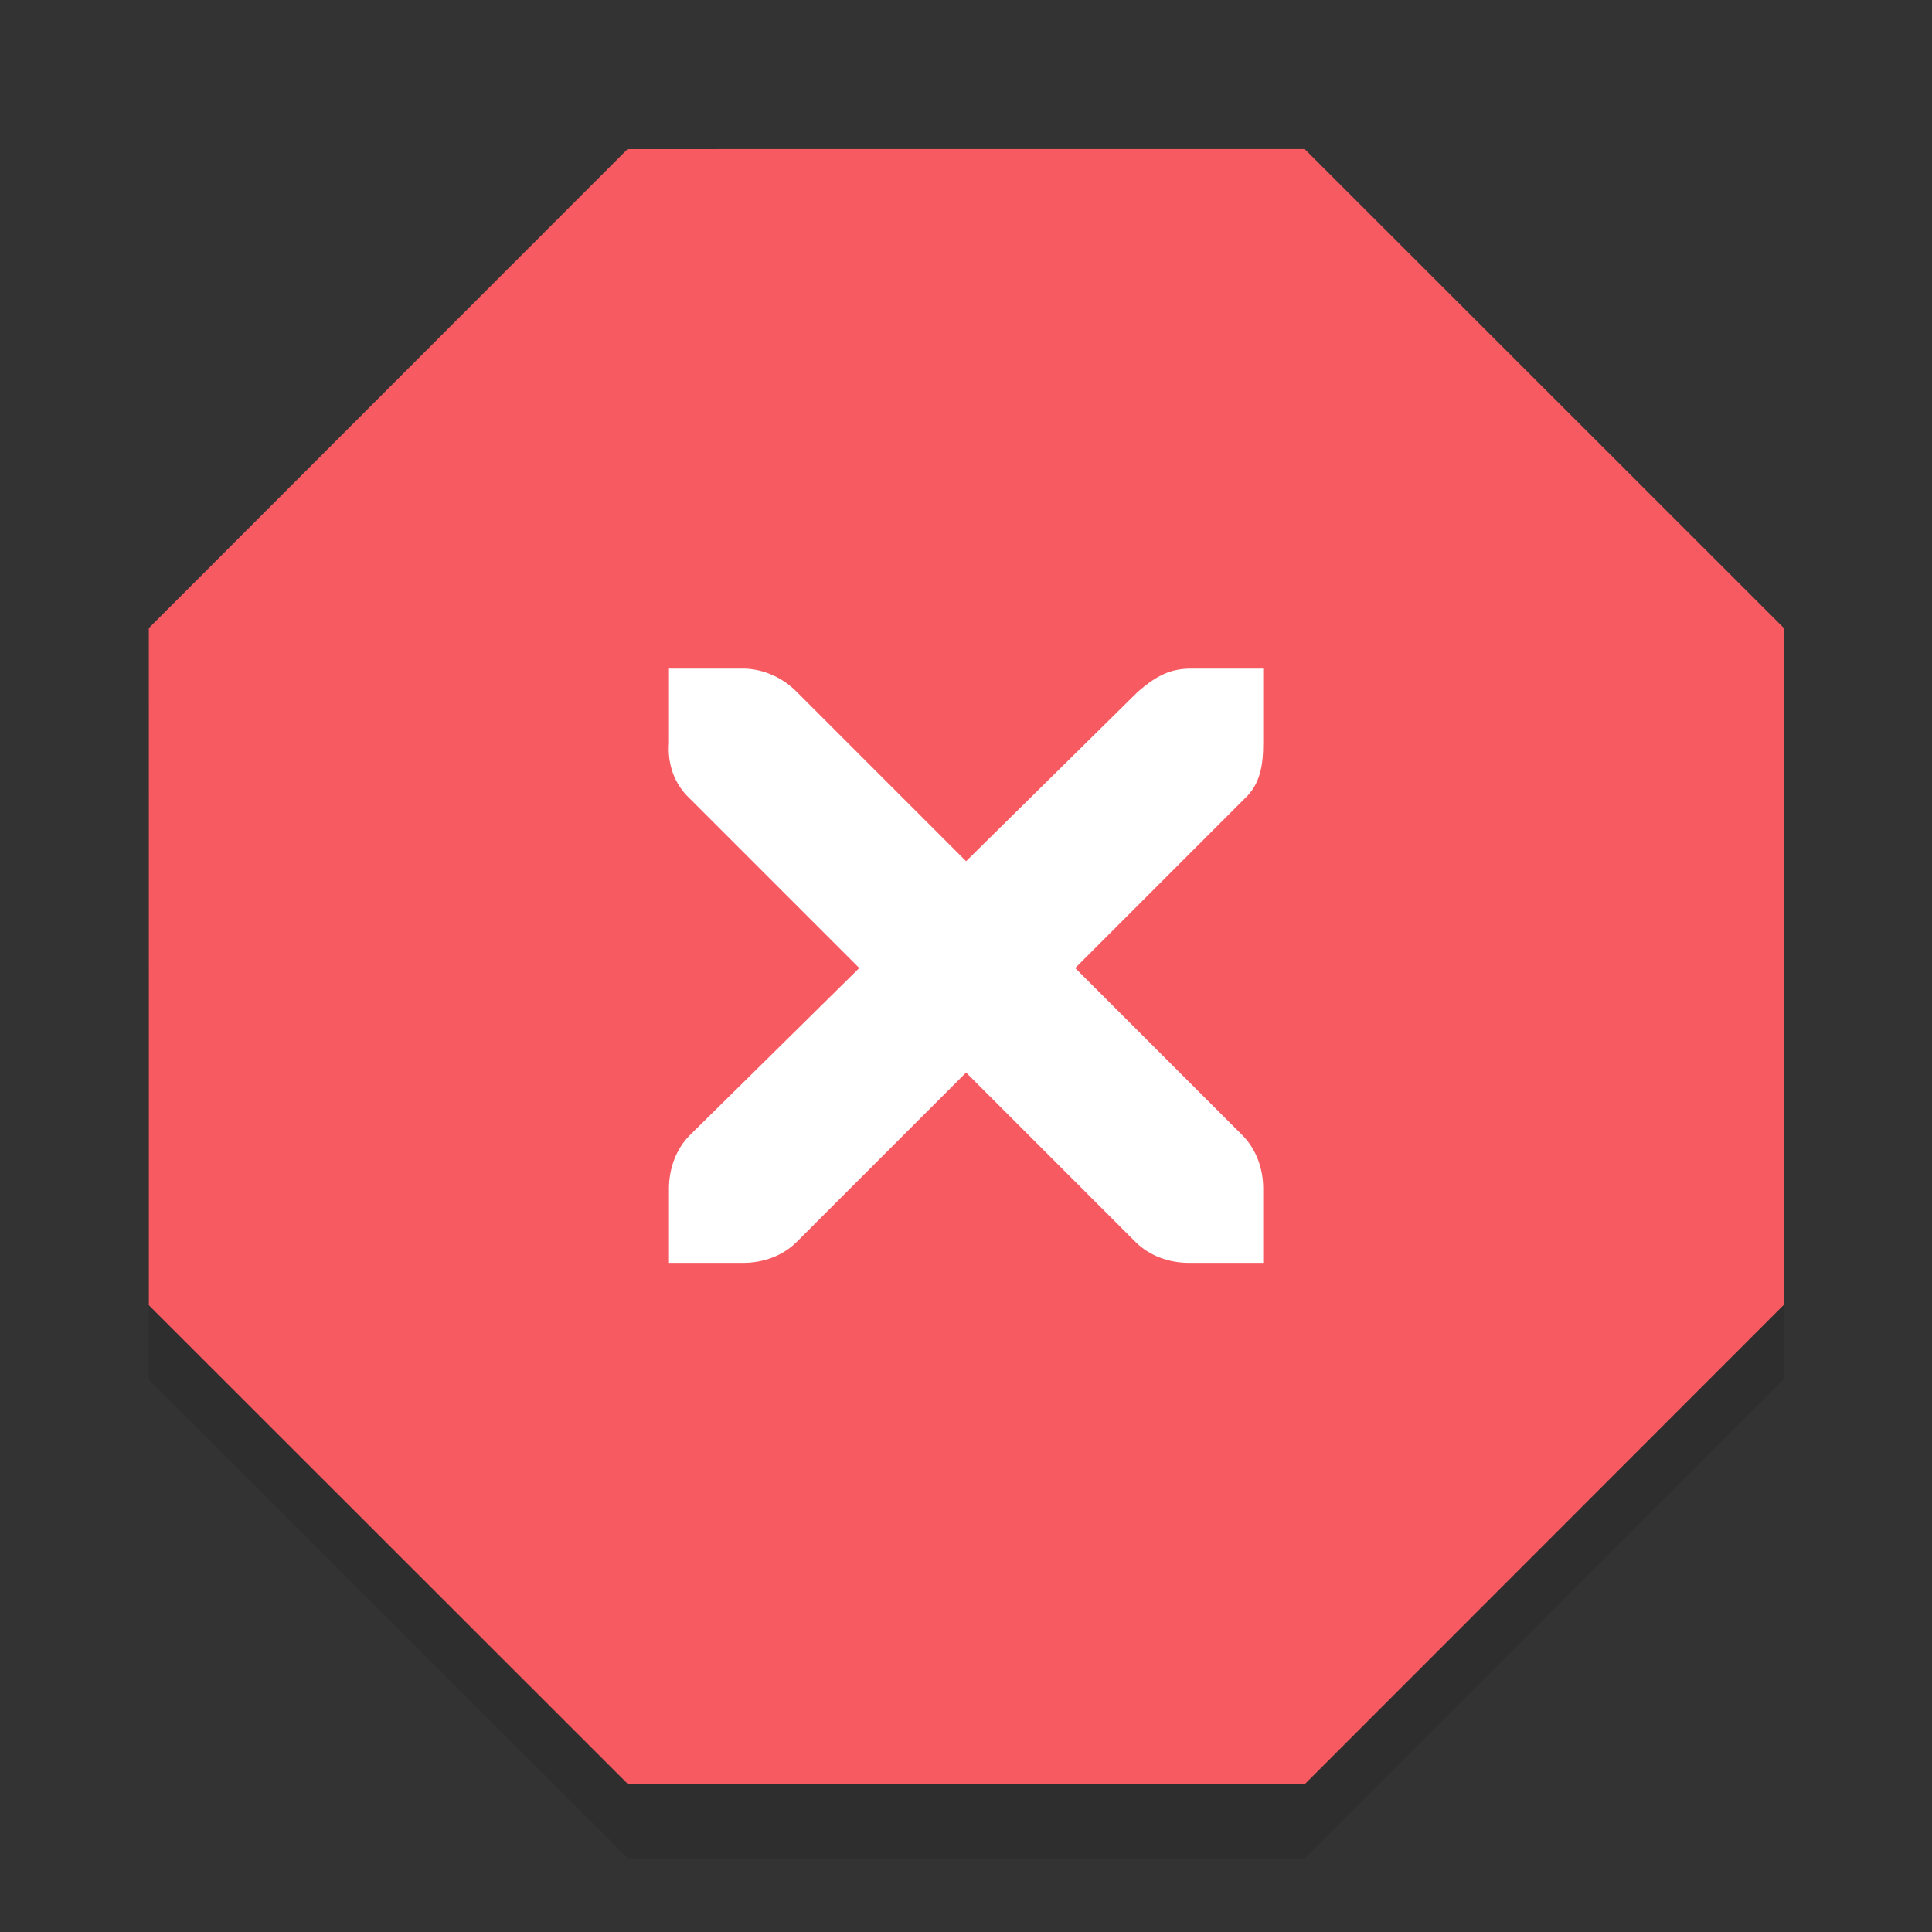 <?xml version="1.0" encoding="UTF-8" standalone="no"?>
<!-- Generator: Adobe Illustrator 13.0.2, SVG Export Plug-In . SVG Version: 6.00 Build 14948)  -->

<svg
   xmlns:dc="http://purl.org/dc/elements/1.1/"
   xmlns:cc="http://creativecommons.org/ns#"
   xmlns:rdf="http://www.w3.org/1999/02/22-rdf-syntax-ns#"
   xmlns:svg="http://www.w3.org/2000/svg"
   xmlns="http://www.w3.org/2000/svg"
   xmlns:sodipodi="http://sodipodi.sourceforge.net/DTD/sodipodi-0.dtd"
   xmlns:inkscape="http://www.inkscape.org/namespaces/inkscape"
   version="1.0"
   id="Foreground"
   x="0px"
   y="0px"
   width="26"
   height="26"
   viewBox="0 0 18.909 18.909"
   enable-background="new 0 0 16 16"
   xml:space="preserve"
   sodipodi:version="0.32"
   inkscape:version="0.91 r13725"
   sodipodi:docname="close.svg"
   inkscape:output_extension="org.inkscape.output.svg.inkscape"><rect x="0" y="0" width="18.909" height="18.909" fill="#333333" stroke="none"/><defs
     id="defs2397" /><sodipodi:namedview
     inkscape:window-height="720"
     inkscape:window-width="1364"
     inkscape:pageshadow="2"
     inkscape:pageopacity="0"
     guidetolerance="10.0"
     gridtolerance="10.0"
     objecttolerance="10.0"
     borderopacity="1.0"
     bordercolor="#666666"
     pagecolor="#3e3e3e"
     id="base"
     showgrid="false"
     inkscape:zoom="16"
     inkscape:cx="0.2141748"
     inkscape:cy="4.5618949"
     inkscape:window-x="0"
     inkscape:window-y="0"
     inkscape:current-layer="Foreground"
     showguides="true"
     inkscape:guide-bbox="true"
     borderlayer="true"
     inkscape:showpageshadow="false"
     inkscape:window-maximized="1"
     fit-margin-top="0"
     fit-margin-left="0"
     fit-margin-right="0"
     fit-margin-bottom="0"
     inkscape:snap-bbox="true"
     inkscape:bbox-paths="true"
     inkscape:bbox-nodes="true"
     inkscape:snap-bbox-edge-midpoints="true"><inkscape:grid
       type="xygrid"
       id="grid11246"
       empspacing="5"
       visible="true"
       enabled="true"
       snapvisiblegridlinesonly="true"
       originx="-3.636"
       originy="-2.909" /></sodipodi:namedview><g
     id="g3175-4"
     transform="translate(1.844,0.642)"
     style="opacity:0.8"><g
       id="g3172-6" /></g><g
     inkscape:label="window-close"
     id="g27275-6-6-6"
     style="display:inline;fill:#000000;fill-opacity:1"
     transform="matrix(0.727,0,0,0.727,4.176,2.784)"><g
       transform="translate(-41,-760)"
       id="g27277-1-1-2"
       style="display:inline;fill:#000000;fill-opacity:1" /></g><path
     transform="matrix(2.102,-0.871,0.871,2.102,19.185,-15.242)"
     d="m -8.228,12.494 -2.691,-1.115 -1.115,-2.691 1.115,-2.691 2.691,-1.115 2.691,1.115 1.115,2.691 -1.115,2.691 z"
     inkscape:randomized="0"
     inkscape:rounded="0"
     inkscape:flatsided="true"
     sodipodi:arg2="1.9634954"
     sodipodi:arg1="1.5707963"
     sodipodi:r2="3.5165248"
     sodipodi:r1="3.8062589"
     sodipodi:cy="8.6881838"
     sodipodi:cx="-8.2281542"
     sodipodi:sides="8"
     id="path4144"
     style="fill:#000000;fill-opacity:0.098;stroke:#d8354a;stroke-width:0;stroke-miterlimit:4;stroke-dasharray:none;stroke-opacity:1"
     sodipodi:type="star" /><path
     sodipodi:type="star"
     style="fill:#f75a61;fill-opacity:1;stroke:#d8354a;stroke-width:0;stroke-miterlimit:4;stroke-dasharray:none;stroke-opacity:1"
     id="path4146"
     sodipodi:sides="8"
     sodipodi:cx="-8.2281542"
     sodipodi:cy="8.6881838"
     sodipodi:r1="3.8062589"
     sodipodi:r2="3.5165248"
     sodipodi:arg1="1.5707963"
     sodipodi:arg2="1.9634954"
     inkscape:flatsided="true"
     inkscape:rounded="0"
     inkscape:randomized="0"
     d="m -8.228,12.494 -2.691,-1.115 -1.115,-2.691 1.115,-2.691 2.691,-1.115 2.691,1.115 1.115,2.691 -1.115,2.691 z"
     transform="matrix(2.102,-0.871,0.871,2.102,19.185,-15.969)" /><g
     inkscape:label="window-close"
     id="g27275-6-6-3"
     style="display:inline;fill:#ffffff;fill-opacity:1"
     transform="matrix(0.727,0,0,0.727,4.202,3.511)"><g
       transform="translate(-41,-760)"
       id="g27277-1-1-6"
       style="display:inline;fill:#ffffff;fill-opacity:1"><path
         d="m 44.226,764.172 1,0 c 0.01,-1.2e-4 0.021,-4.6e-4 0.031,0 0.255,0.011 0.51,0.129 0.688,0.312 l 2.281,2.281 2.312,-2.281 c 0.266,-0.231 0.447,-0.305 0.688,-0.312 l 1,0 0,1 c 0,0.286 -0.034,0.551 -0.25,0.75 l -2.281,2.281 2.25,2.25 c 0.188,0.188 0.281,0.453 0.281,0.719 l 0,1 -1,0 c -0.265,-1e-5 -0.531,-0.093 -0.719,-0.281 l -2.281,-2.281 -2.281,2.281 c -0.188,0.188 -0.453,0.281 -0.719,0.281 l -1,0 0,-1 c -3e-6,-0.265 0.093,-0.531 0.281,-0.719 l 2.281,-2.25 -2.281,-2.281 c -0.211,-0.195 -0.303,-0.469 -0.281,-0.75 l 0,-1 z"
         inkscape:connector-curvature="0"
         id="path27279-0-5-7"
         style="color:#bebebe;font-style:normal;font-variant:normal;font-weight:normal;font-stretch:normal;font-size:medium;line-height:normal;font-family:'Andale Mono';-inkscape-font-specification:'Andale Mono';text-indent:0;text-align:start;text-decoration:none;text-decoration-line:none;letter-spacing:normal;word-spacing:normal;text-transform:none;direction:ltr;block-progression:tb;writing-mode:lr-tb;text-anchor:start;display:inline;overflow:visible;visibility:visible;fill:#ffffff;fill-opacity:1;fill-rule:nonzero;stroke:none;stroke-width:1.781;marker:none;enable-background:new"
         sodipodi:nodetypes="ccsccccccccccccccccccccccc" /></g></g></svg>